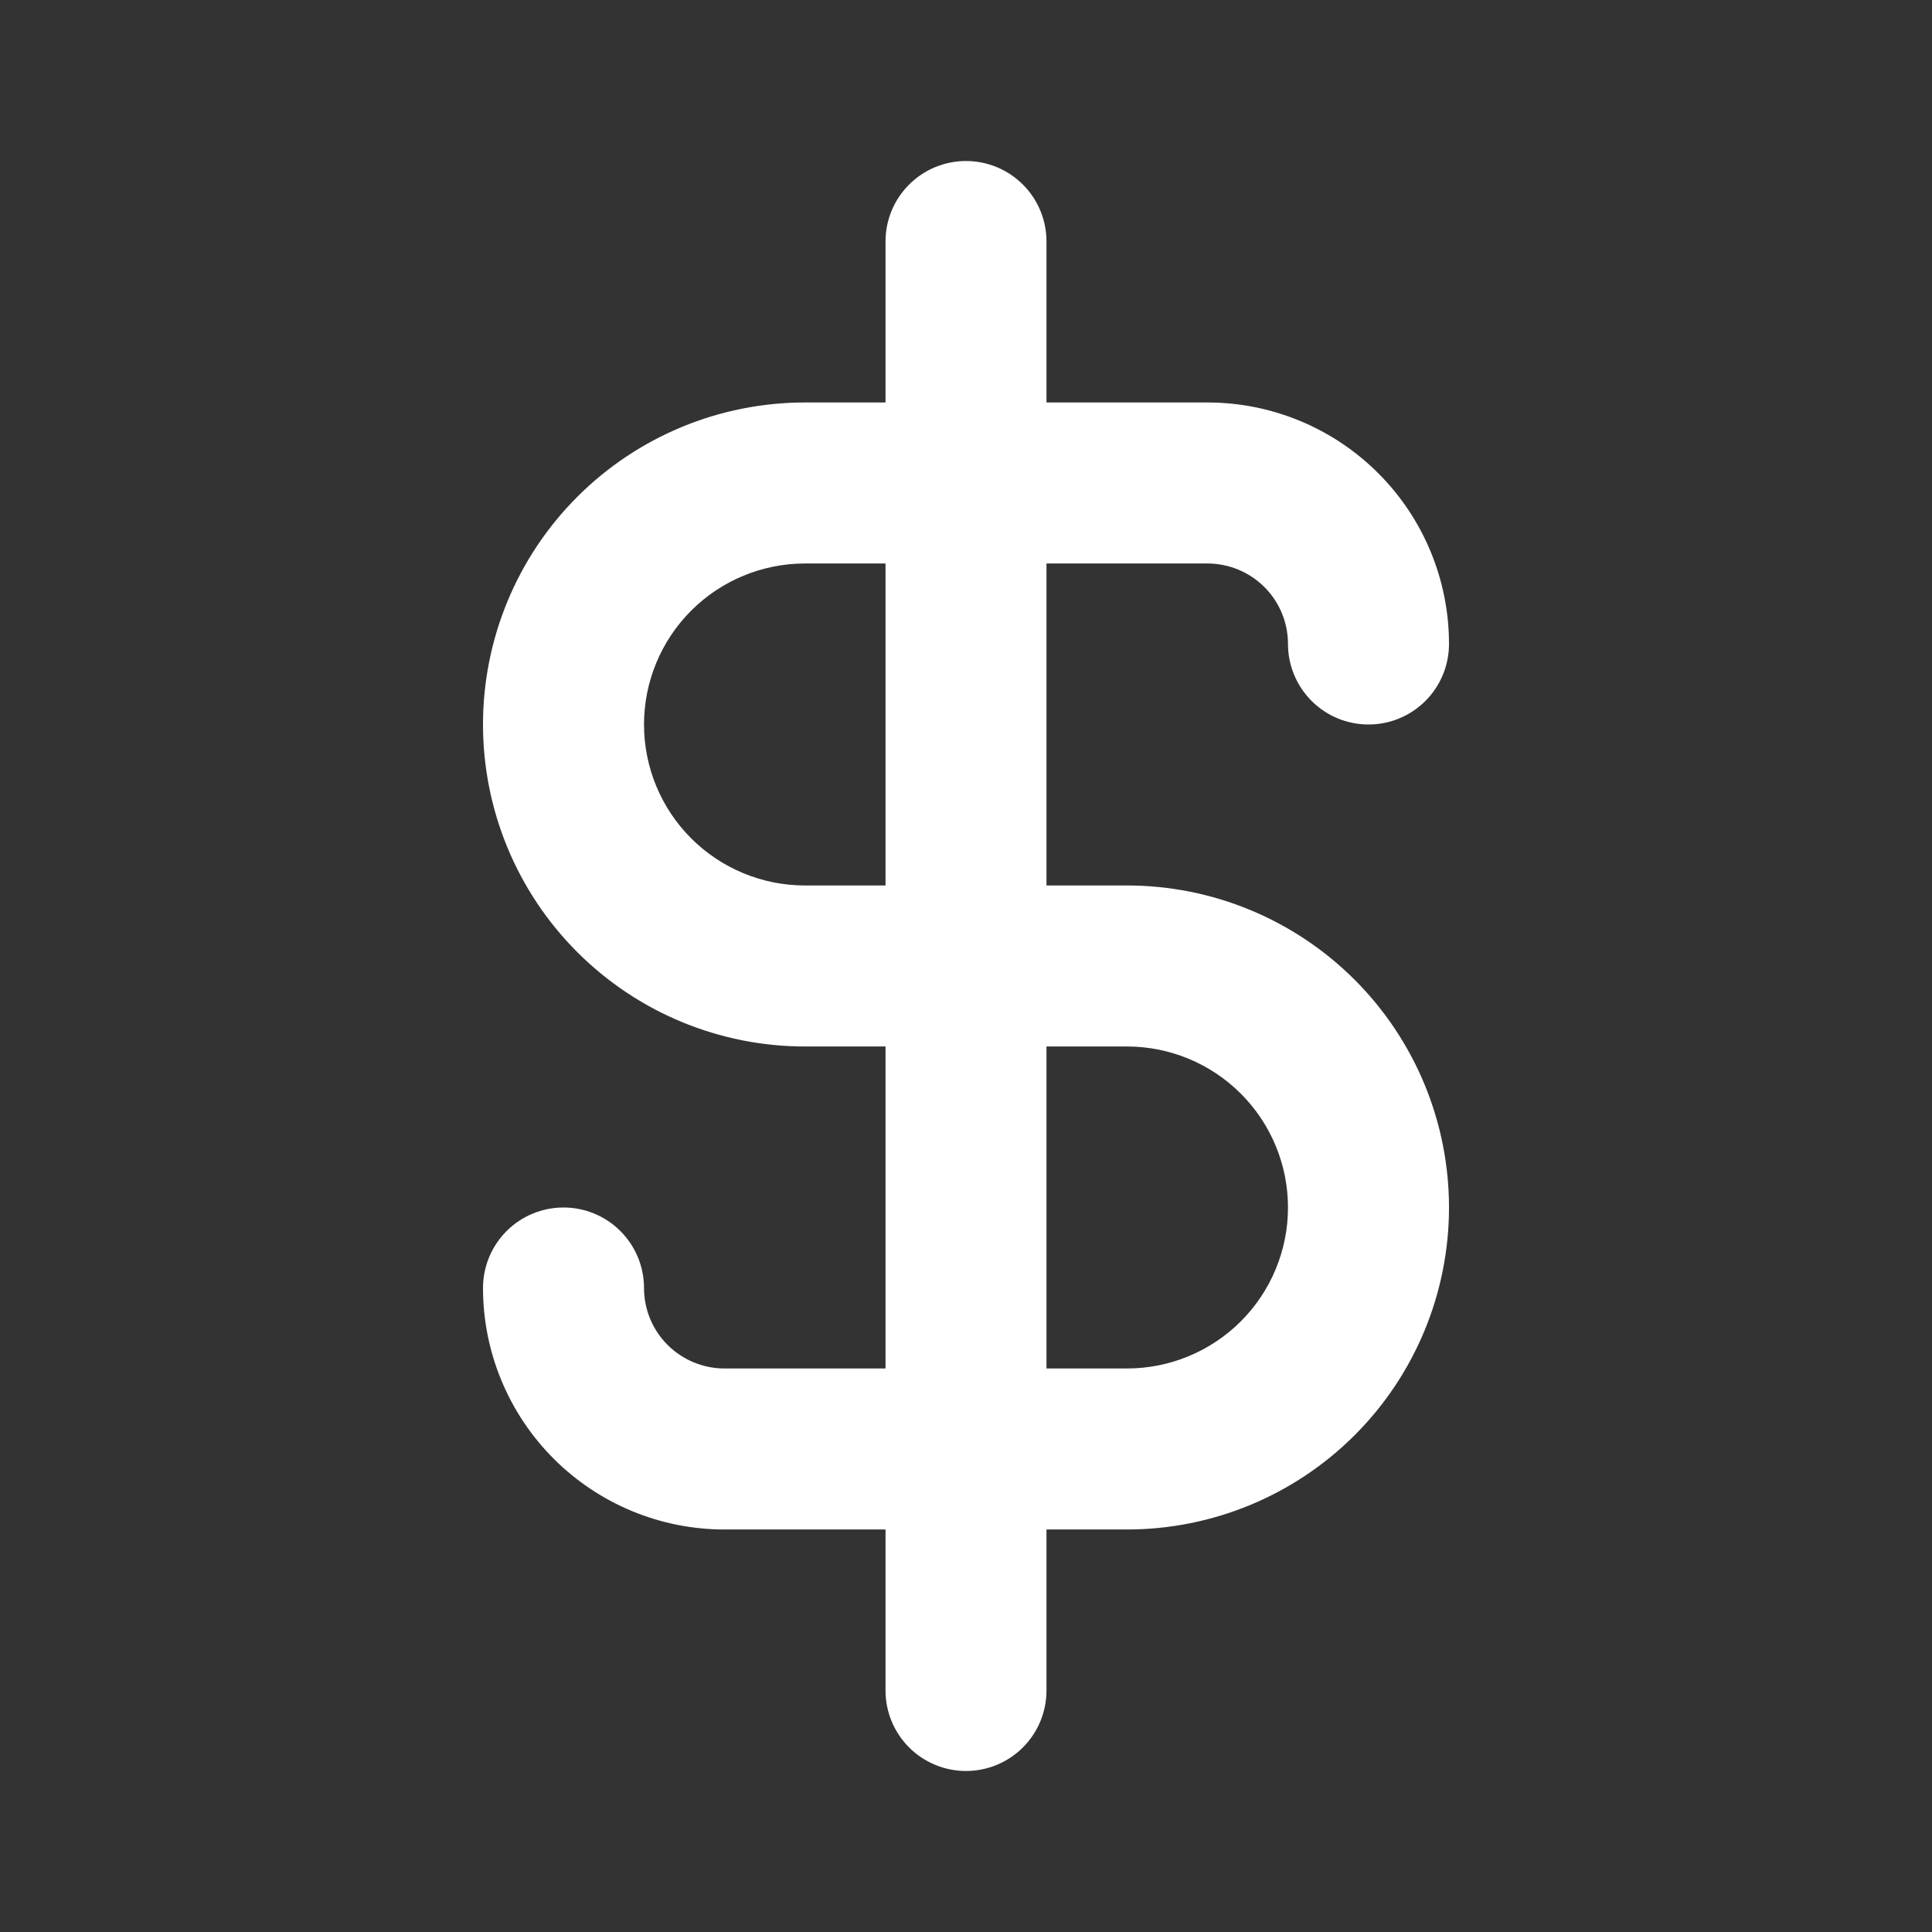 <svg width="50" height="50" viewBox="0 0 50 50" fill="none" xmlns="http://www.w3.org/2000/svg">
<rect x="0" y="0" width="50" height="50" fill="#333333" stroke="none"/>
<path d="M29.167 22.916H27.083V14.583H31.25C31.802 14.583 32.332 14.803 32.723 15.193C33.114 15.584 33.333 16.114 33.333 16.666C33.333 17.219 33.553 17.749 33.944 18.14C34.334 18.53 34.864 18.75 35.417 18.75C35.969 18.75 36.499 18.53 36.89 18.14C37.281 17.749 37.5 17.219 37.5 16.666C37.5 15.009 36.842 13.419 35.669 12.247C34.497 11.075 32.908 10.416 31.25 10.416H27.083V6.25C27.083 5.697 26.864 5.167 26.473 4.777C26.082 4.386 25.552 4.167 25 4.167C24.448 4.167 23.918 4.386 23.527 4.777C23.136 5.167 22.917 5.697 22.917 6.25V10.416H20.833C18.623 10.416 16.504 11.294 14.941 12.857C13.378 14.42 12.5 16.54 12.5 18.75C12.5 20.96 13.378 23.08 14.941 24.642C16.504 26.205 18.623 27.083 20.833 27.083H22.917V35.416H18.75C18.198 35.416 17.668 35.197 17.277 34.806C16.886 34.416 16.667 33.886 16.667 33.333C16.667 32.781 16.447 32.251 16.056 31.86C15.666 31.469 15.136 31.25 14.583 31.25C14.031 31.25 13.501 31.469 13.11 31.86C12.72 32.251 12.5 32.781 12.5 33.333C12.5 34.991 13.159 36.581 14.331 37.753C15.503 38.925 17.092 39.583 18.75 39.583H22.917V43.75C22.917 44.302 23.136 44.832 23.527 45.223C23.918 45.614 24.448 45.833 25 45.833C25.552 45.833 26.082 45.614 26.473 45.223C26.864 44.832 27.083 44.302 27.083 43.75V39.583H29.167C31.377 39.583 33.496 38.705 35.059 37.142C36.622 35.58 37.5 33.46 37.5 31.25C37.5 29.04 36.622 26.92 35.059 25.357C33.496 23.794 31.377 22.916 29.167 22.916ZM22.917 22.916H20.833C19.728 22.916 18.669 22.477 17.887 21.696C17.106 20.915 16.667 19.855 16.667 18.75C16.667 17.645 17.106 16.585 17.887 15.804C18.669 15.022 19.728 14.583 20.833 14.583H22.917V22.916ZM29.167 35.416H27.083V27.083H29.167C30.272 27.083 31.331 27.522 32.113 28.304C32.894 29.085 33.333 30.145 33.333 31.25C33.333 32.355 32.894 33.415 32.113 34.196C31.331 34.977 30.272 35.416 29.167 35.416Z" fill="white"/>
</svg>
